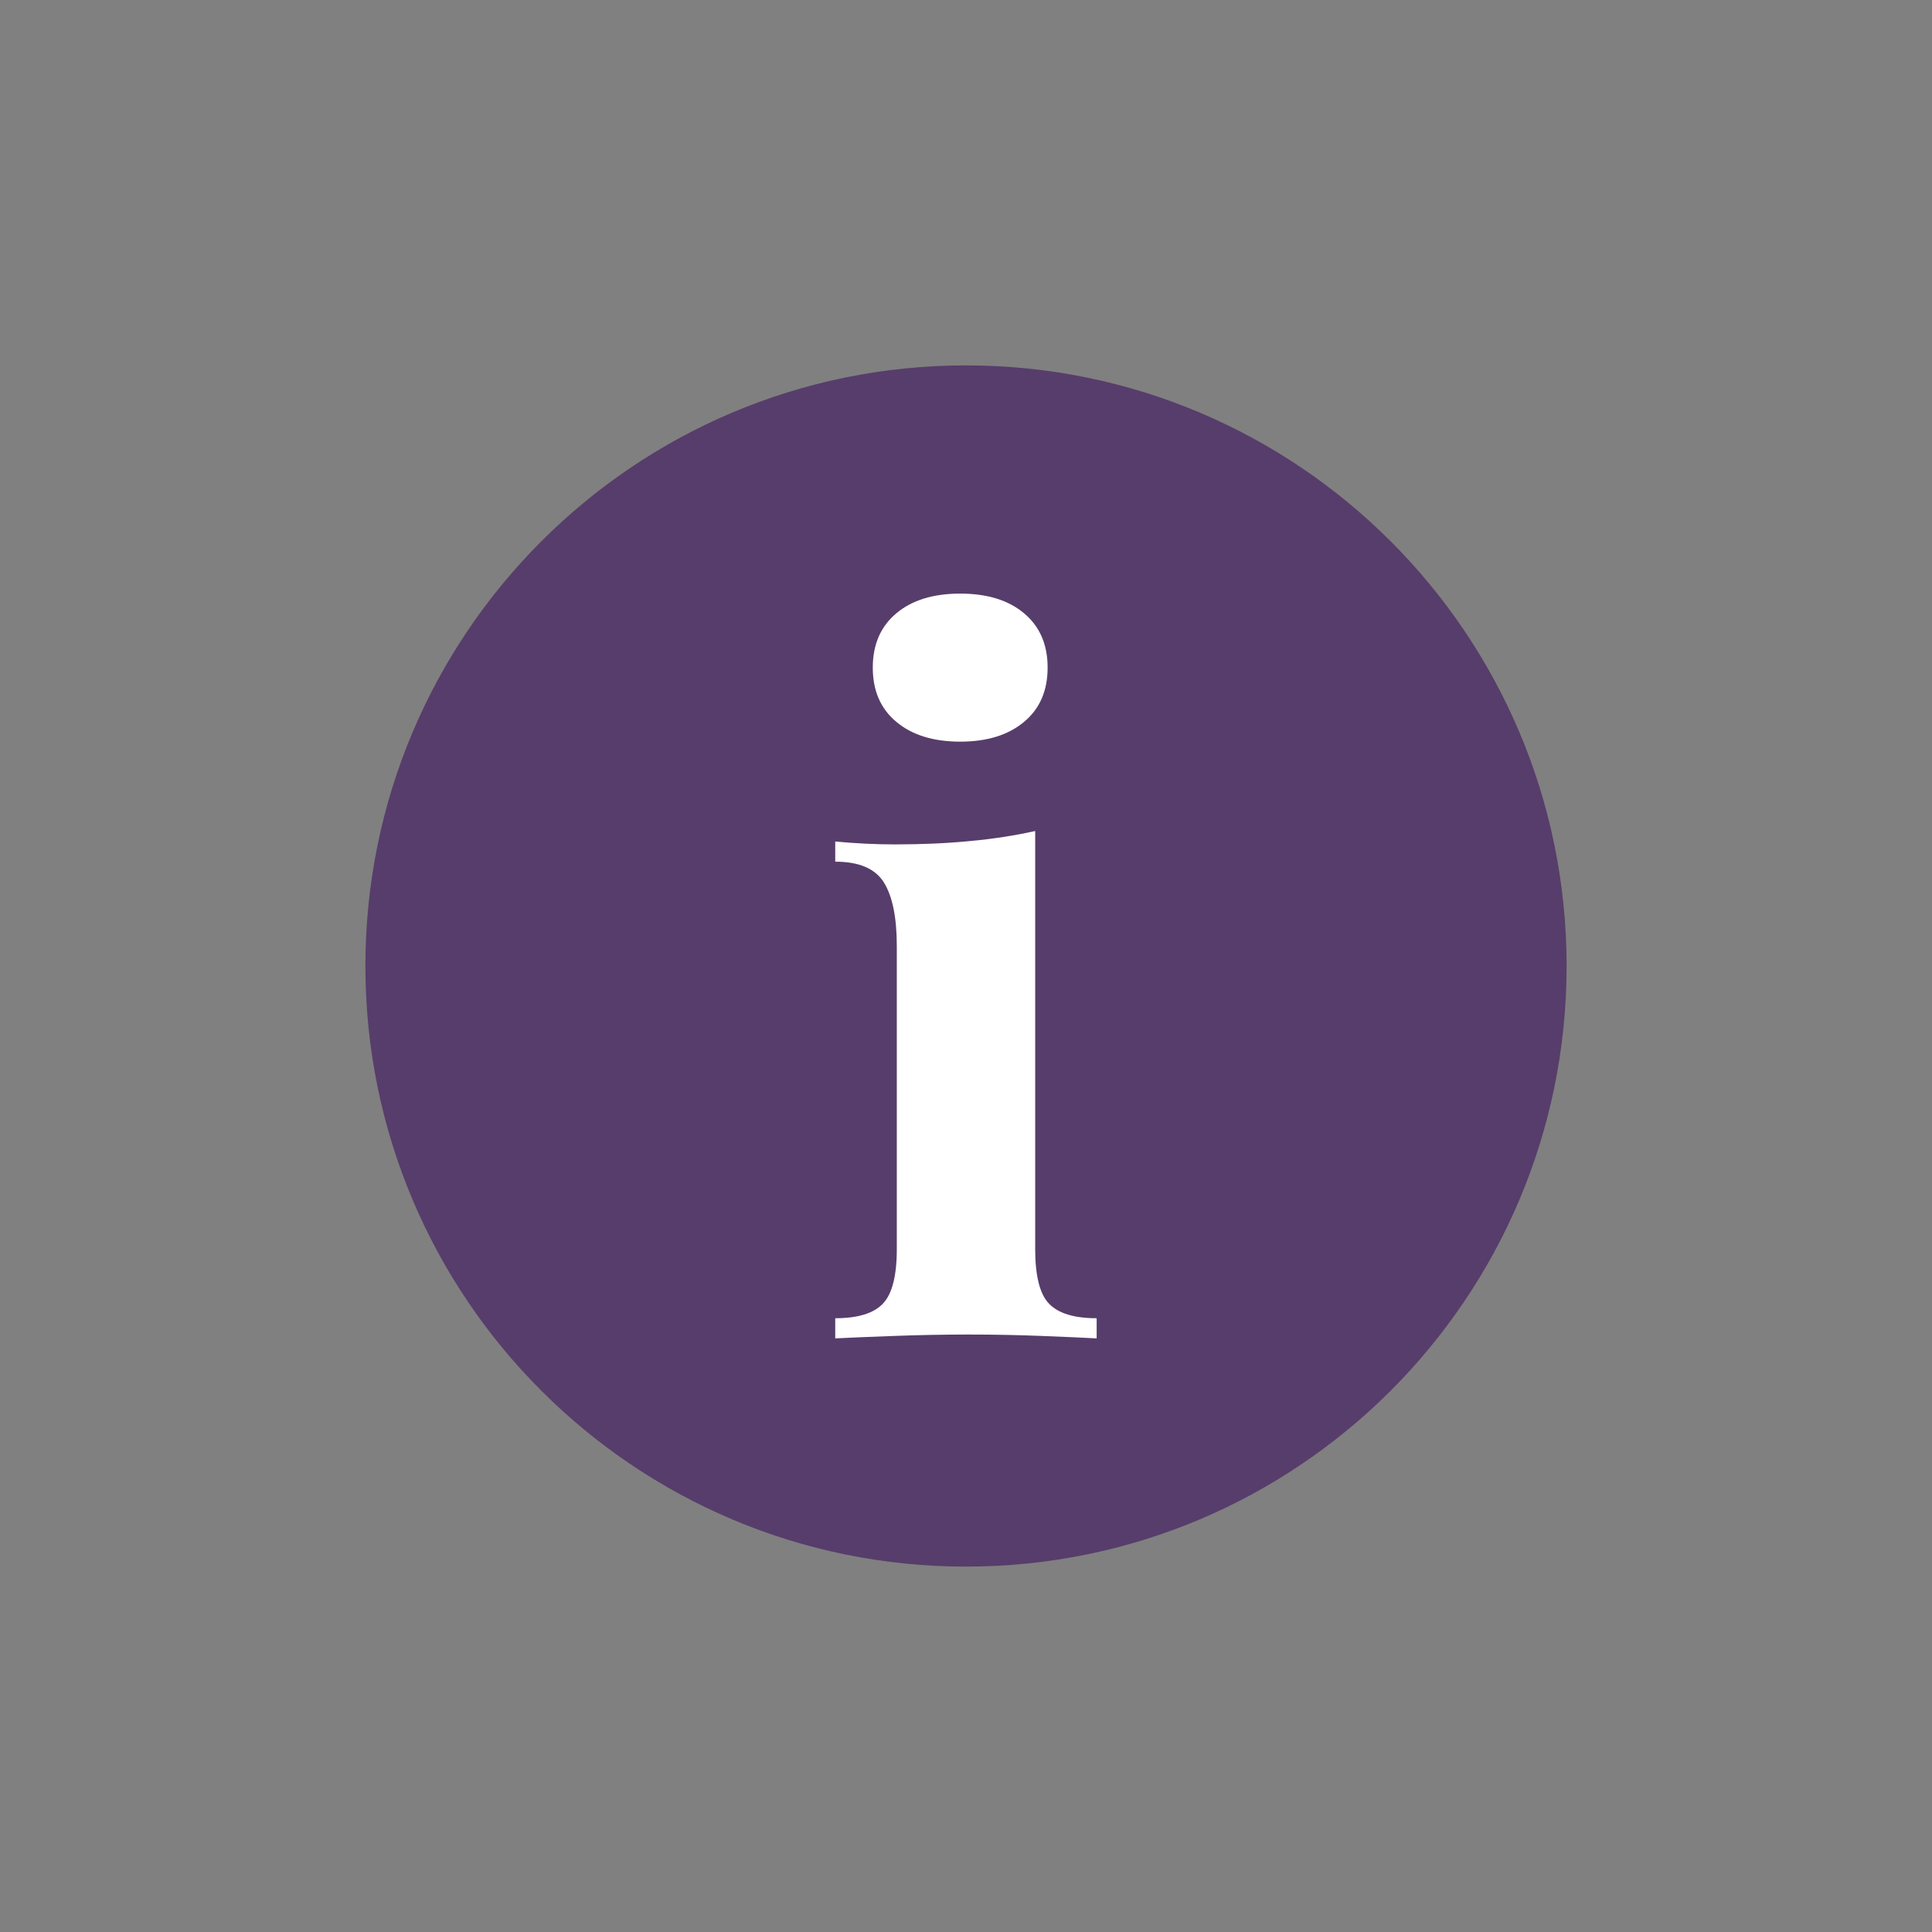 <?xml version="1.0" encoding="UTF-8"?>
<svg id="uuid-946796b3-4de5-419a-a5a6-6bf6e5240871" data-name="Livello 1" xmlns="http://www.w3.org/2000/svg" width="16" height="16" viewBox="0 0 16 16">
  <rect x="0" y="0" width="16" height="16" fill="#808080" stroke="none"/>
  <defs>
    <style>
      .uuid-a9747d6c-d3c7-43a4-9d12-2d6ae0896368 {
        fill: #fff;
      }

      .uuid-ab49b6a9-dd4a-46bb-b41a-a70460b75a2e {
        fill: #573d6b;
      }
    </style>
  </defs>
  <path class="uuid-ab49b6a9-dd4a-46bb-b41a-a70460b75a2e" d="M12.974,8c0,2.747-2.227,4.974-4.974,4.974S3.026,10.747,3.026,8,5.253,3.026,8,3.026s4.974,2.227,4.974,4.974"/>
  <path class="uuid-a9747d6c-d3c7-43a4-9d12-2d6ae0896368" d="M8.573,6.882v3.462c0,.222,.038,.374,.115,.453,.077,.08,.208,.12,.394,.12v.167c-.101-.006-.25-.012-.449-.02-.2-.008-.402-.012-.609-.012s-.417,.004-.629,.012c-.212,.008-.371,.014-.478,.02v-.167c.186,0,.318-.04,.394-.12,.077-.079,.116-.231,.116-.453v-2.507c0-.239-.036-.415-.107-.529-.072-.115-.206-.172-.403-.172v-.167c.17,.016,.335,.024,.494,.024,.223,0,.431-.009,.625-.028,.193-.018,.372-.046,.537-.083m-.621-1.966c.223,0,.399,.054,.529,.163,.13,.109,.195,.259,.195,.45s-.065,.341-.195,.449c-.13,.109-.306,.164-.529,.164s-.399-.055-.529-.164c-.13-.108-.195-.258-.195-.449s.065-.341,.195-.45c.13-.109,.306-.163,.529-.163"/>
</svg>